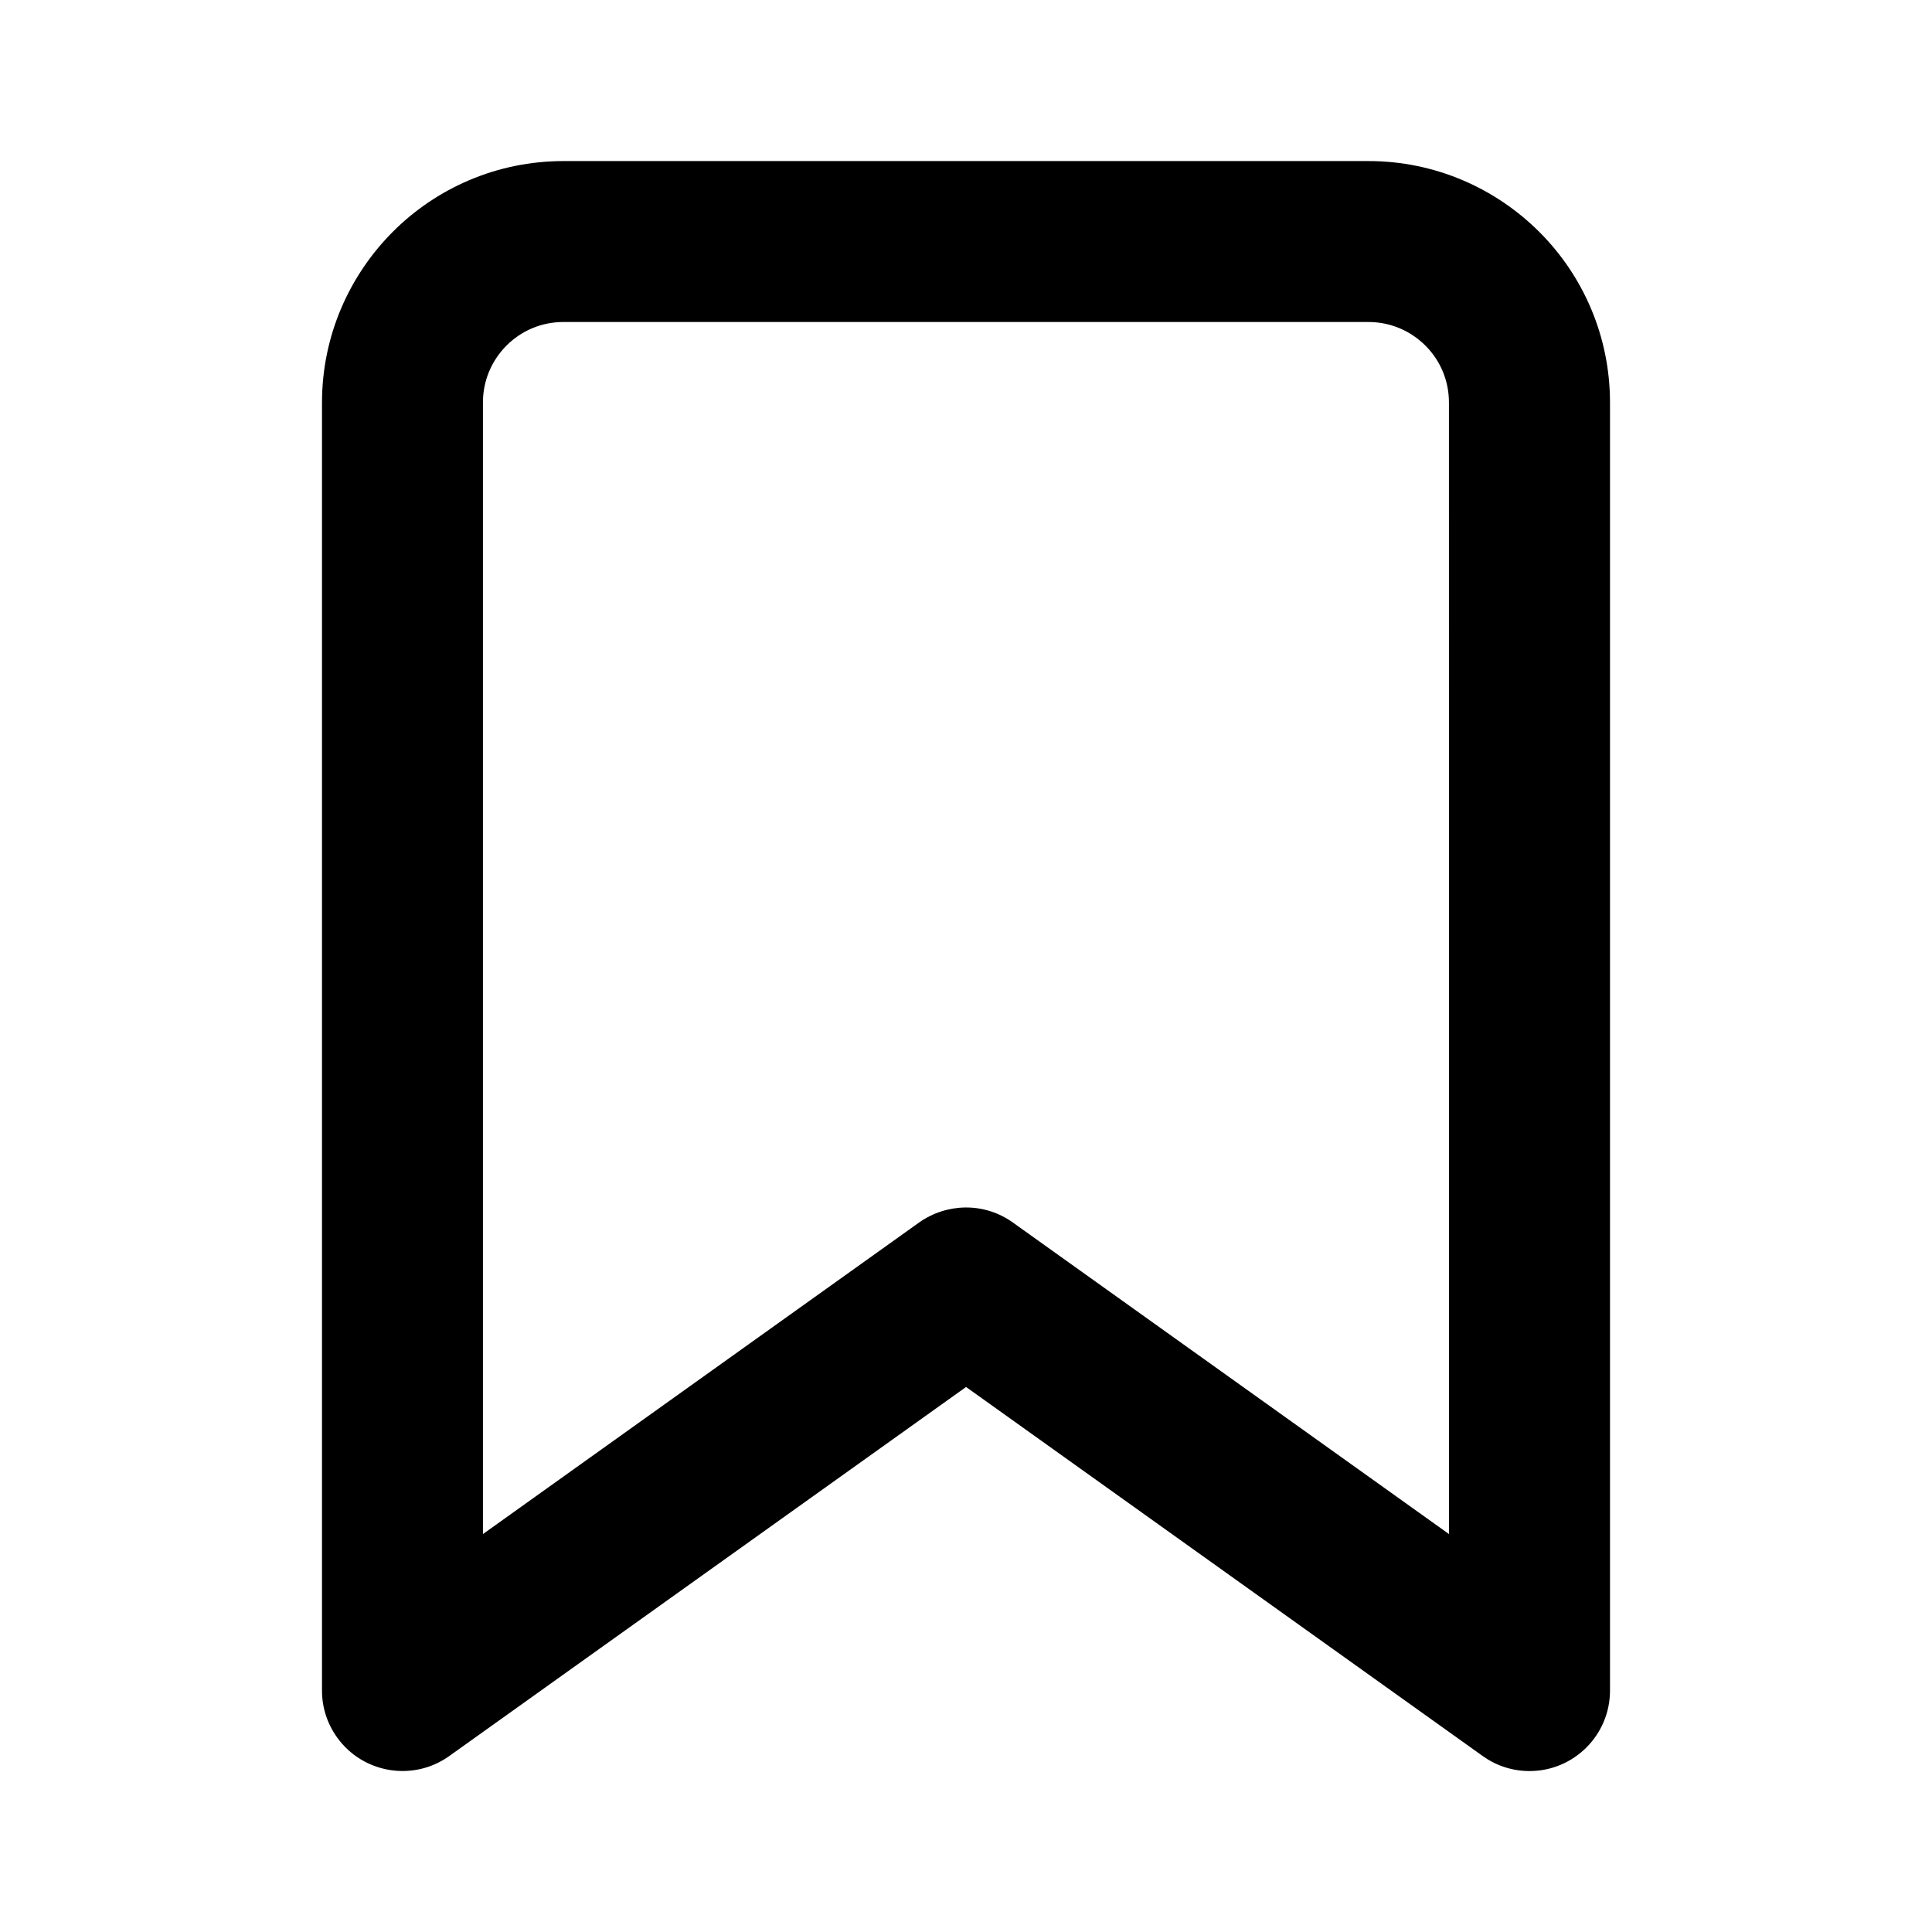 <!-- Generated by IcoMoon.io -->
<svg version="1.1" xmlns="http://www.w3.org/2000/svg" width="30" height="30" viewBox="0 0 30 30">
<title>bookmark</title>
<path d="M23.024 27.268c0.201 0.145 0.454 0.233 0.726 0.233 0.69 0 1.25-0.56 1.25-1.25v-20c0-1.035-0.421-1.975-1.099-2.651s-1.616-1.099-2.651-1.099h-12.5c-1.035 0-1.975 0.421-2.651 1.099s-1.099 1.616-1.099 2.651v20c-0.001 0.249 0.075 0.505 0.233 0.726 0.401 0.561 1.183 0.692 1.744 0.29l8.024-5.73zM22.5 23.821l-6.774-4.839c-0.444-0.317-1.024-0.302-1.453 0l-6.774 4.839v-17.571c0-0.345 0.139-0.656 0.366-0.884s0.539-0.366 0.884-0.366h12.5c0.345 0 0.656 0.139 0.884 0.366s0.366 0.539 0.366 0.884z"></path>
</svg>
